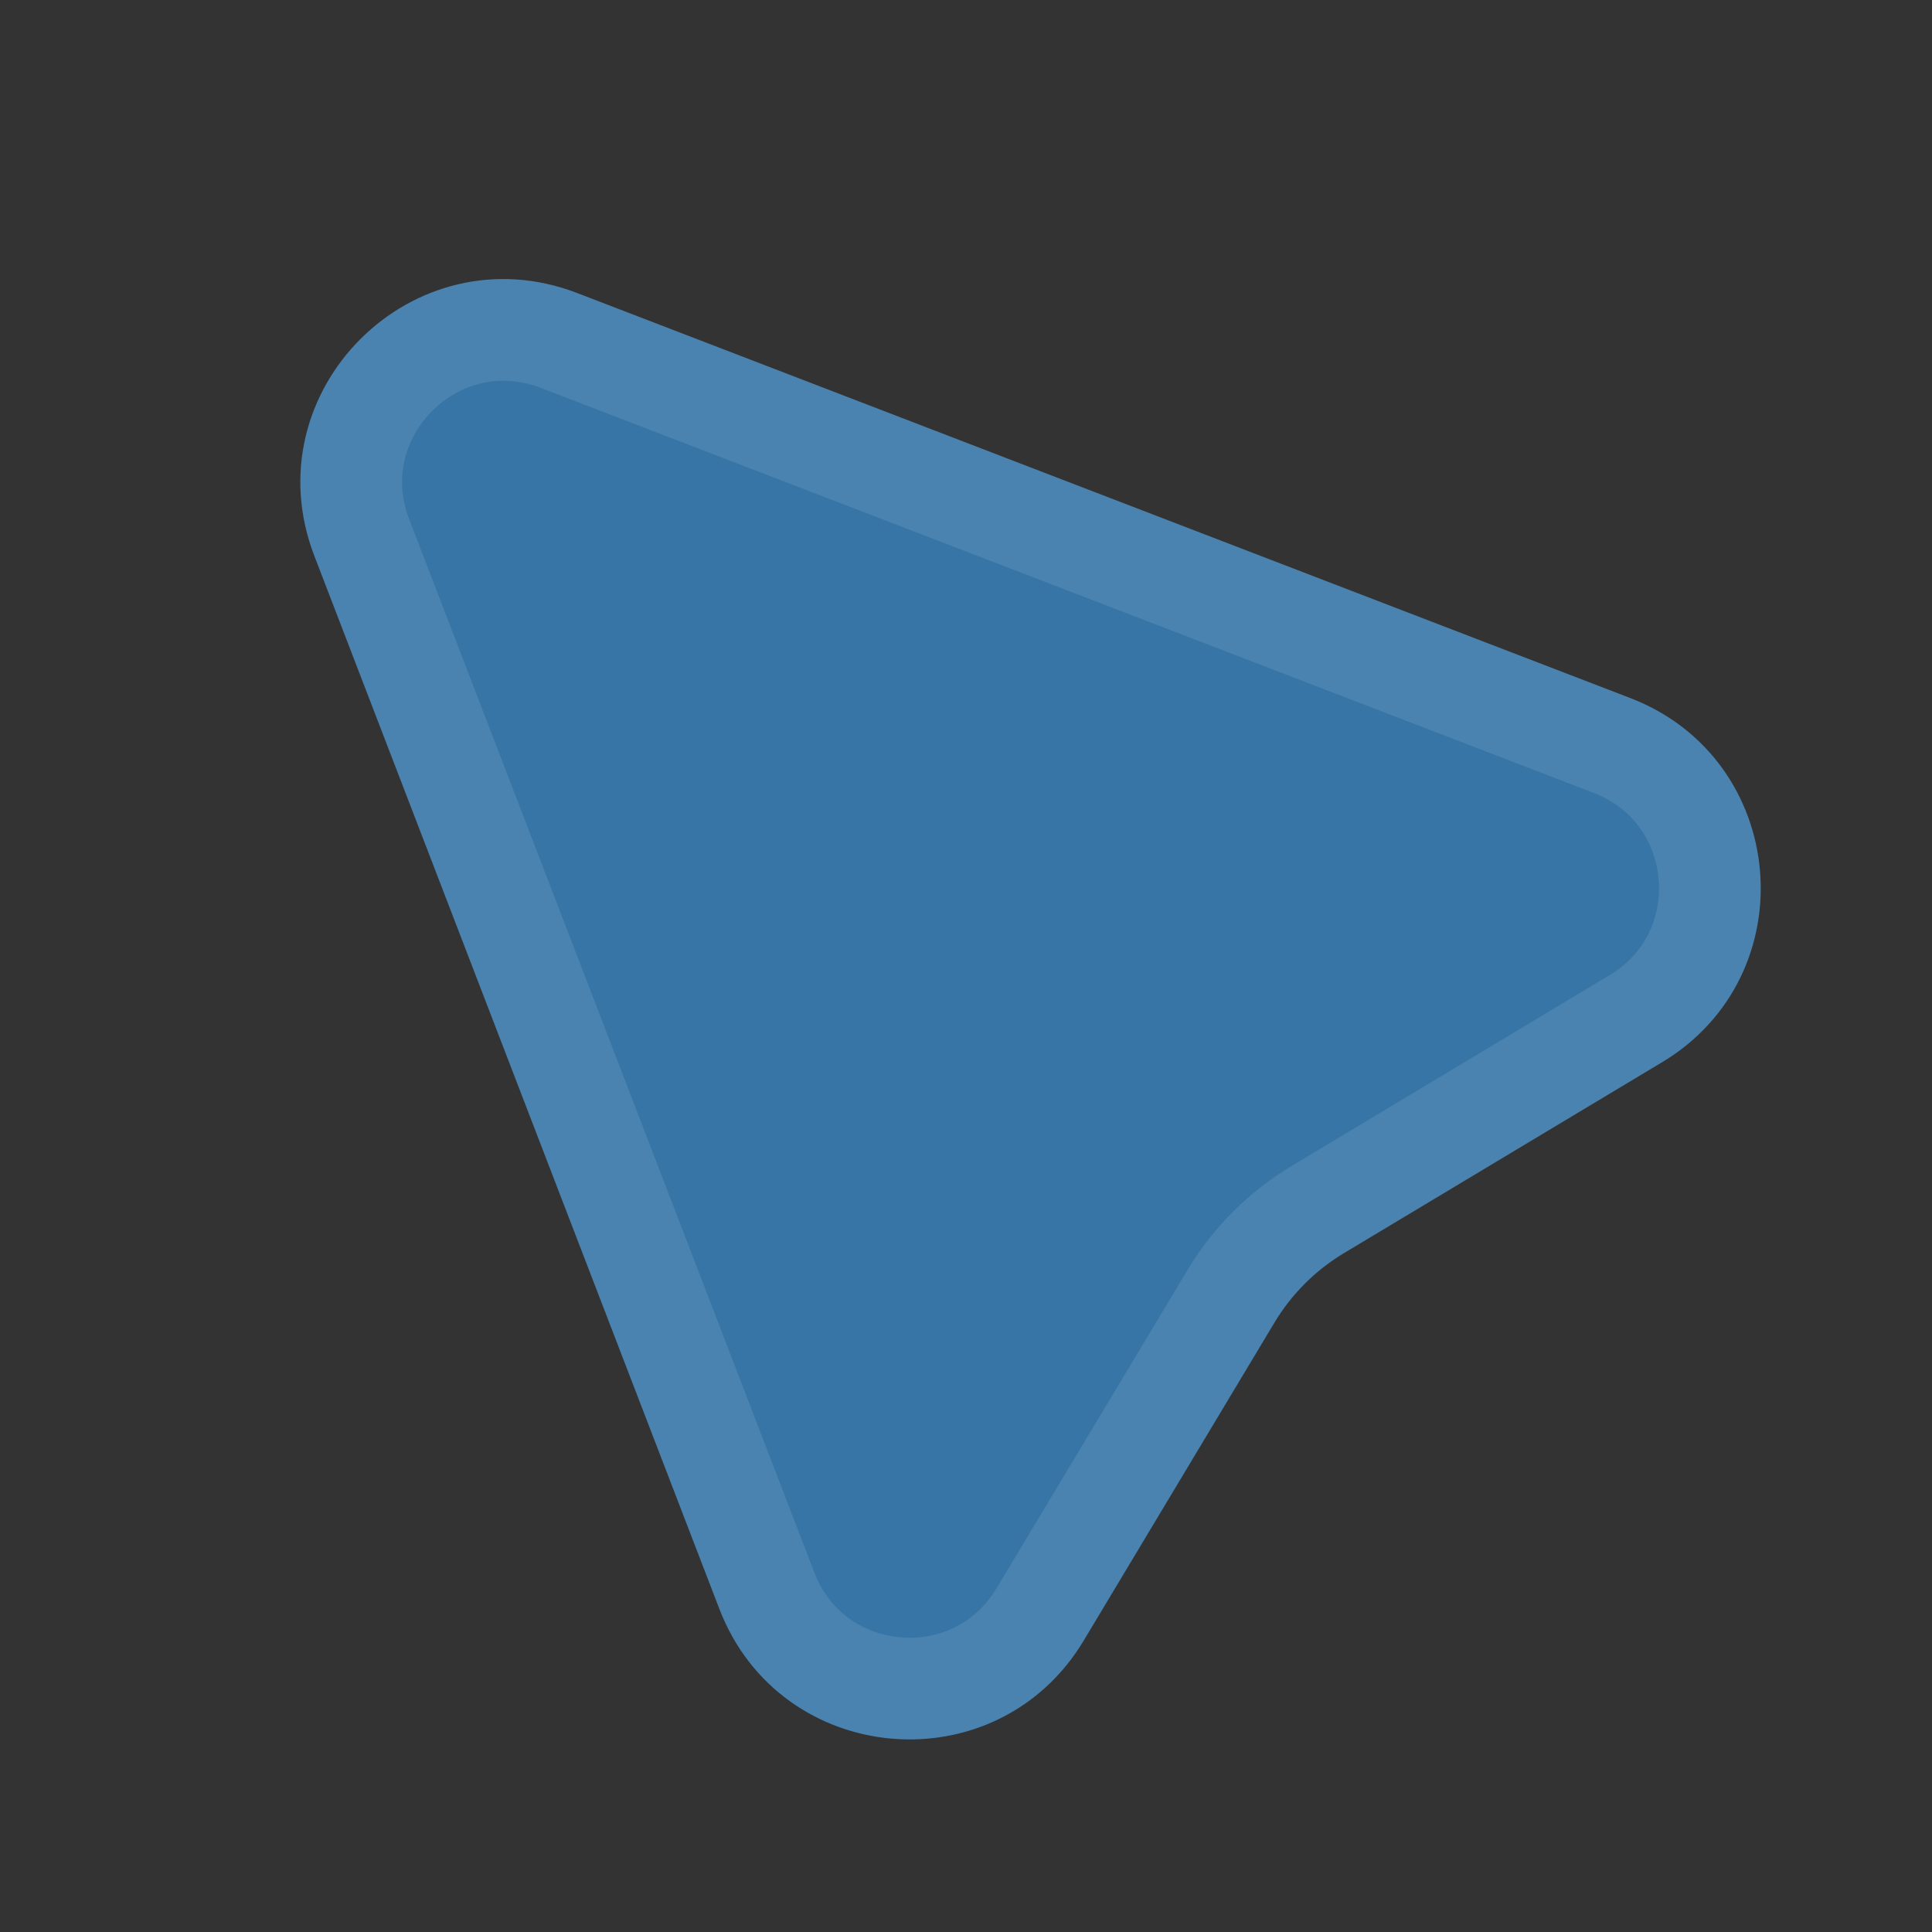 <svg width="19" height="19" viewBox="0 0 19 19" fill="none" xmlns="http://www.w3.org/2000/svg">
<rect x="0" y="0" width="19" height="19" fill="#333333" stroke="none"/>
<g id="svg2639853843">
<path id="Vector" d="M7.075 15.824L3.091 5.466C2.47 3.85 4.06 2.26 5.676 2.882L16.033 6.865C17.589 7.463 17.773 9.59 16.345 10.447L13.218 12.323C12.936 12.492 12.701 12.727 12.532 13.009L10.657 16.135C9.799 17.564 7.673 17.379 7.075 15.824Z" fill="#3675a6"/>
<path id="Vector_2" d="M7.542 15.644L3.558 5.287C3.091 4.074 4.283 2.882 5.497 3.348L15.854 7.332C17.02 7.781 17.159 9.375 16.087 10.018L12.961 11.894C12.609 12.105 12.315 12.399 12.104 12.751L10.228 15.878C9.585 16.949 7.99 16.811 7.542 15.644Z" stroke="white" stroke-opacity="0.1" stroke-miterlimit="10"/>
</g>
</svg>

